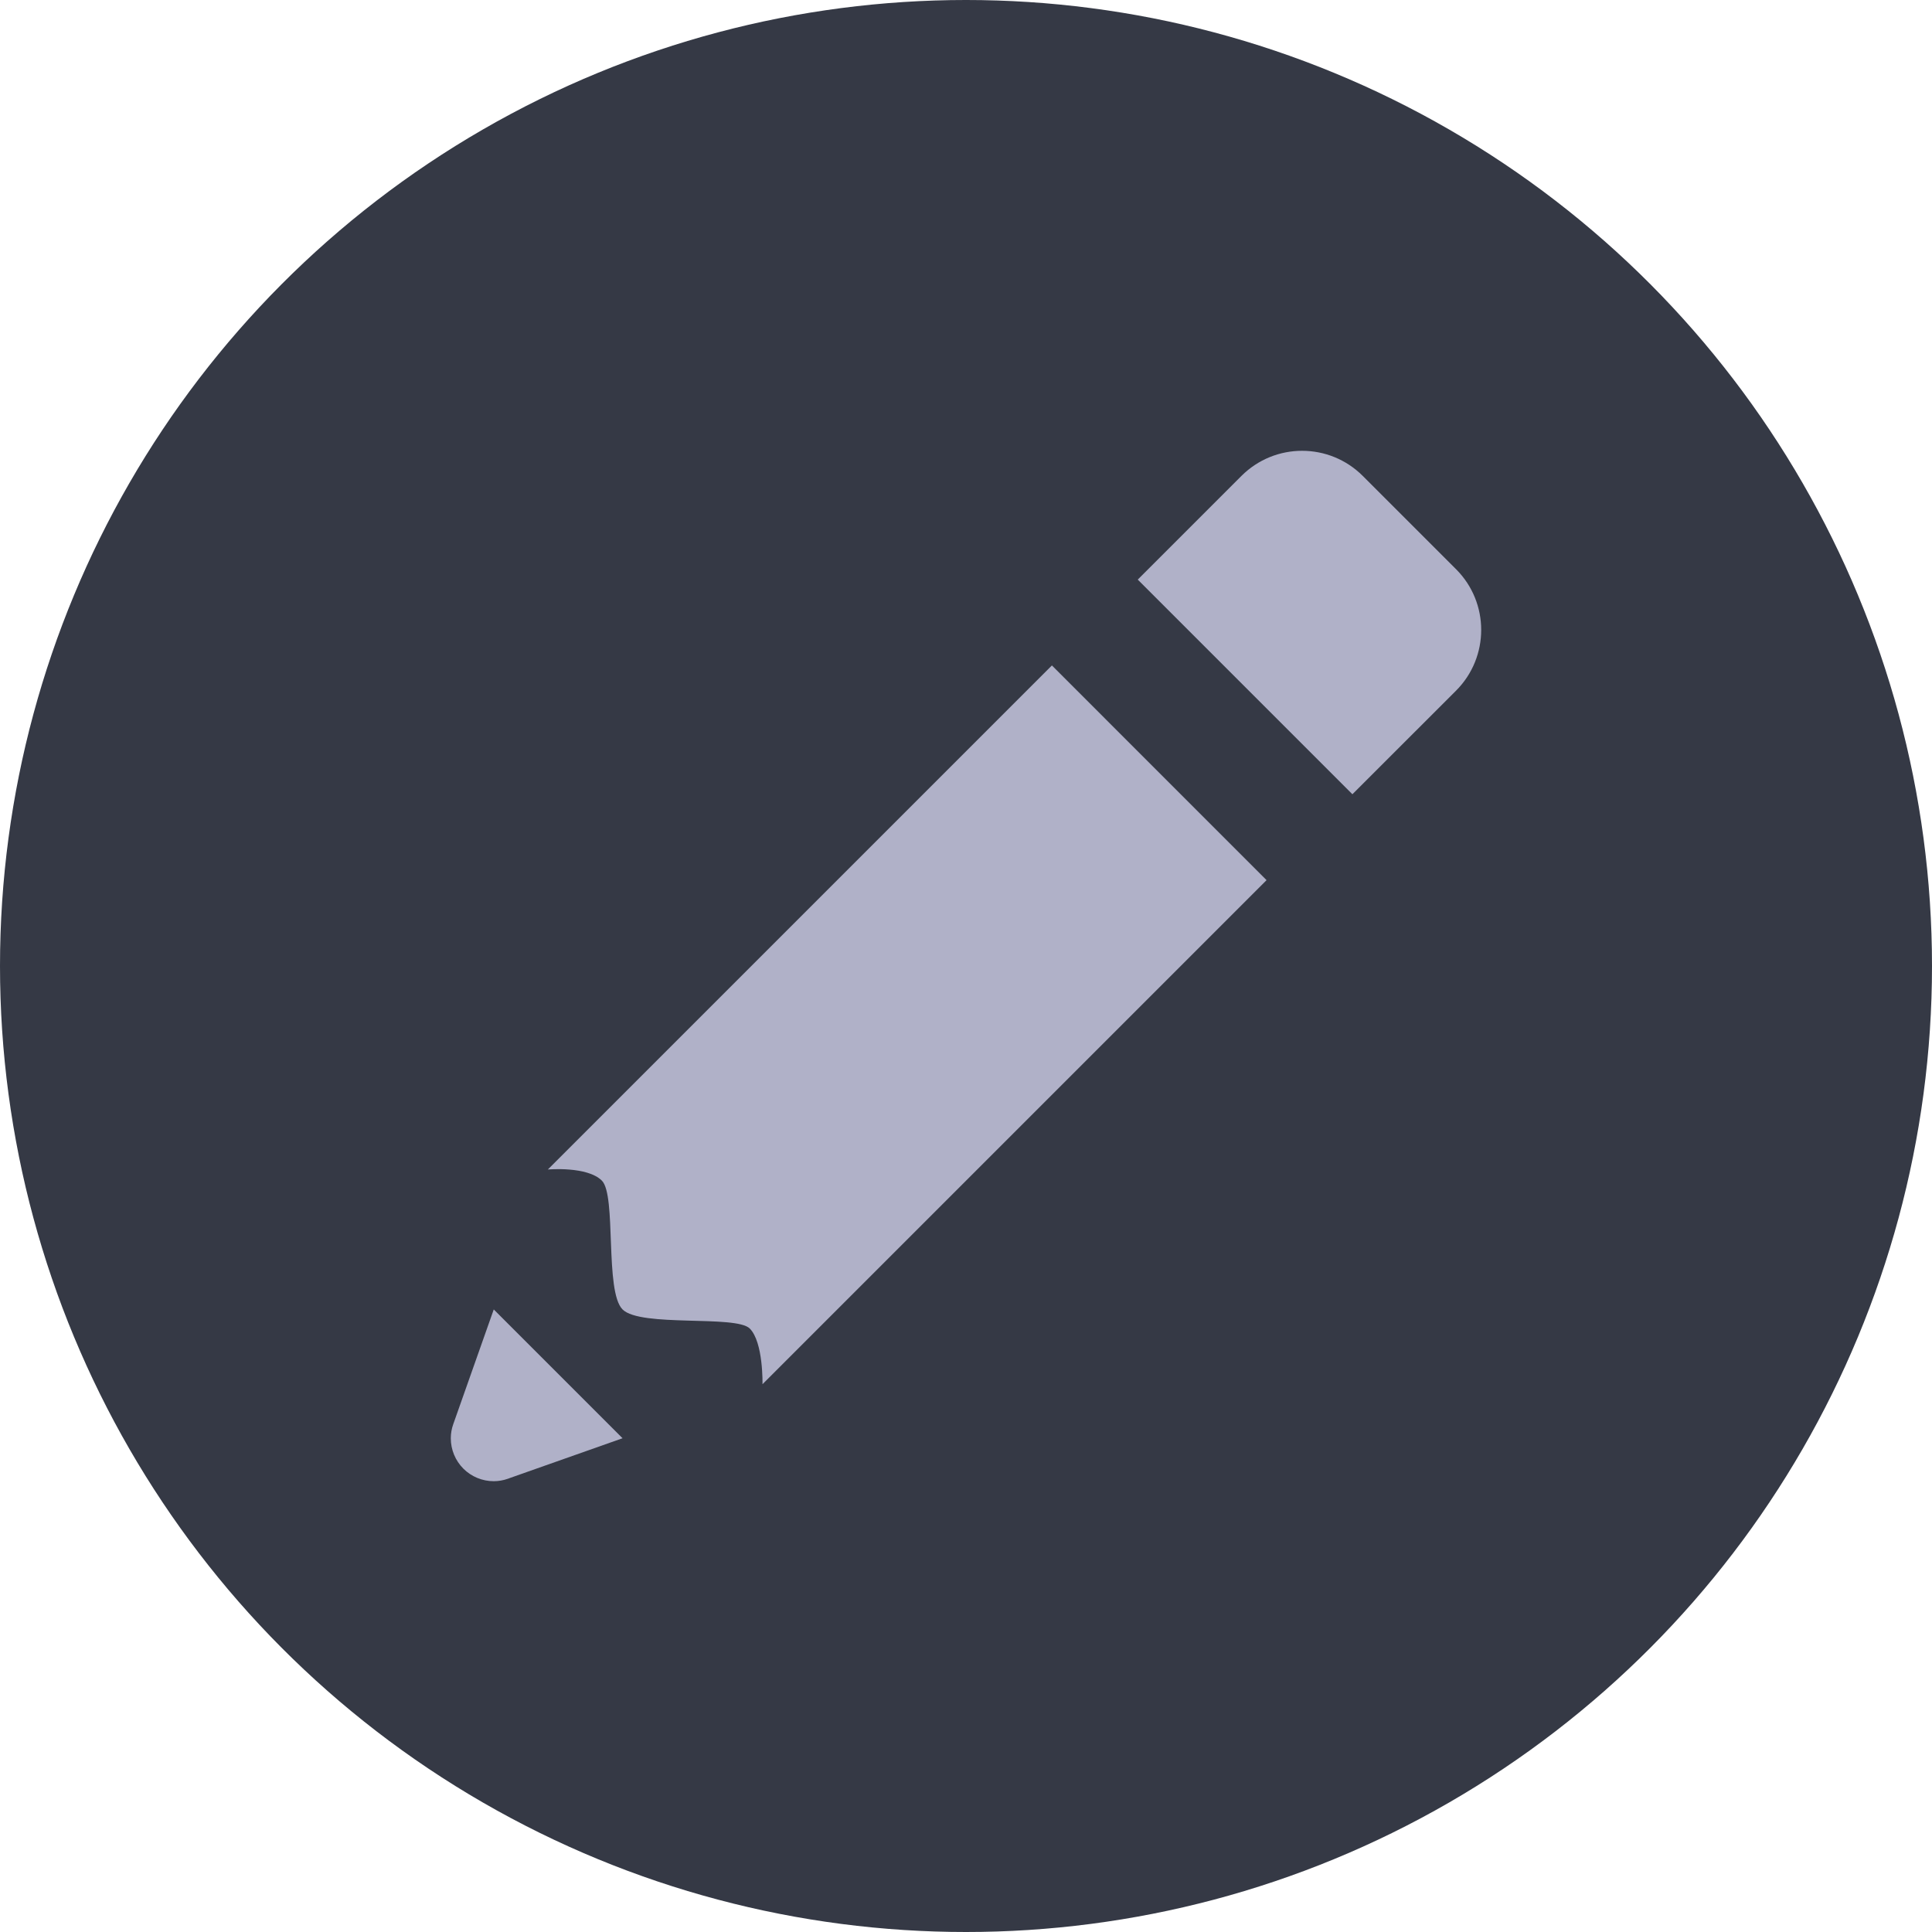 <svg width="30" height="30" viewBox="0 0 30 30" fill="none" xmlns="http://www.w3.org/2000/svg">
<circle cx="15" cy="15" r="15" fill="#353945"/>
<path d="M20.219 7C19.878 7 19.537 7.13 19.276 7.391L17.667 9L21 12.333L22.61 10.724C23.13 10.203 23.13 9.359 22.61 8.839L21.162 7.391C20.901 7.13 20.56 7 20.219 7ZM16.334 10.333L8.507 18.16C8.507 18.16 9.118 18.105 9.346 18.333C9.575 18.561 9.387 20.053 9.667 20.333C9.947 20.613 11.429 20.416 11.642 20.629C11.855 20.842 11.84 21.494 11.84 21.494L19.667 13.667L16.334 10.333ZM7.667 20.333L7.038 22.115C7.013 22.185 7 22.259 7 22.333C7 22.51 7.07 22.68 7.195 22.805C7.32 22.93 7.49 23 7.667 23C7.741 23 7.815 22.987 7.886 22.962C7.888 22.961 7.89 22.96 7.892 22.96L7.909 22.954L7.913 22.952L9.667 22.333L8.667 21.333L7.667 20.333Z" fill="#B0B1C8"/>
</svg>
